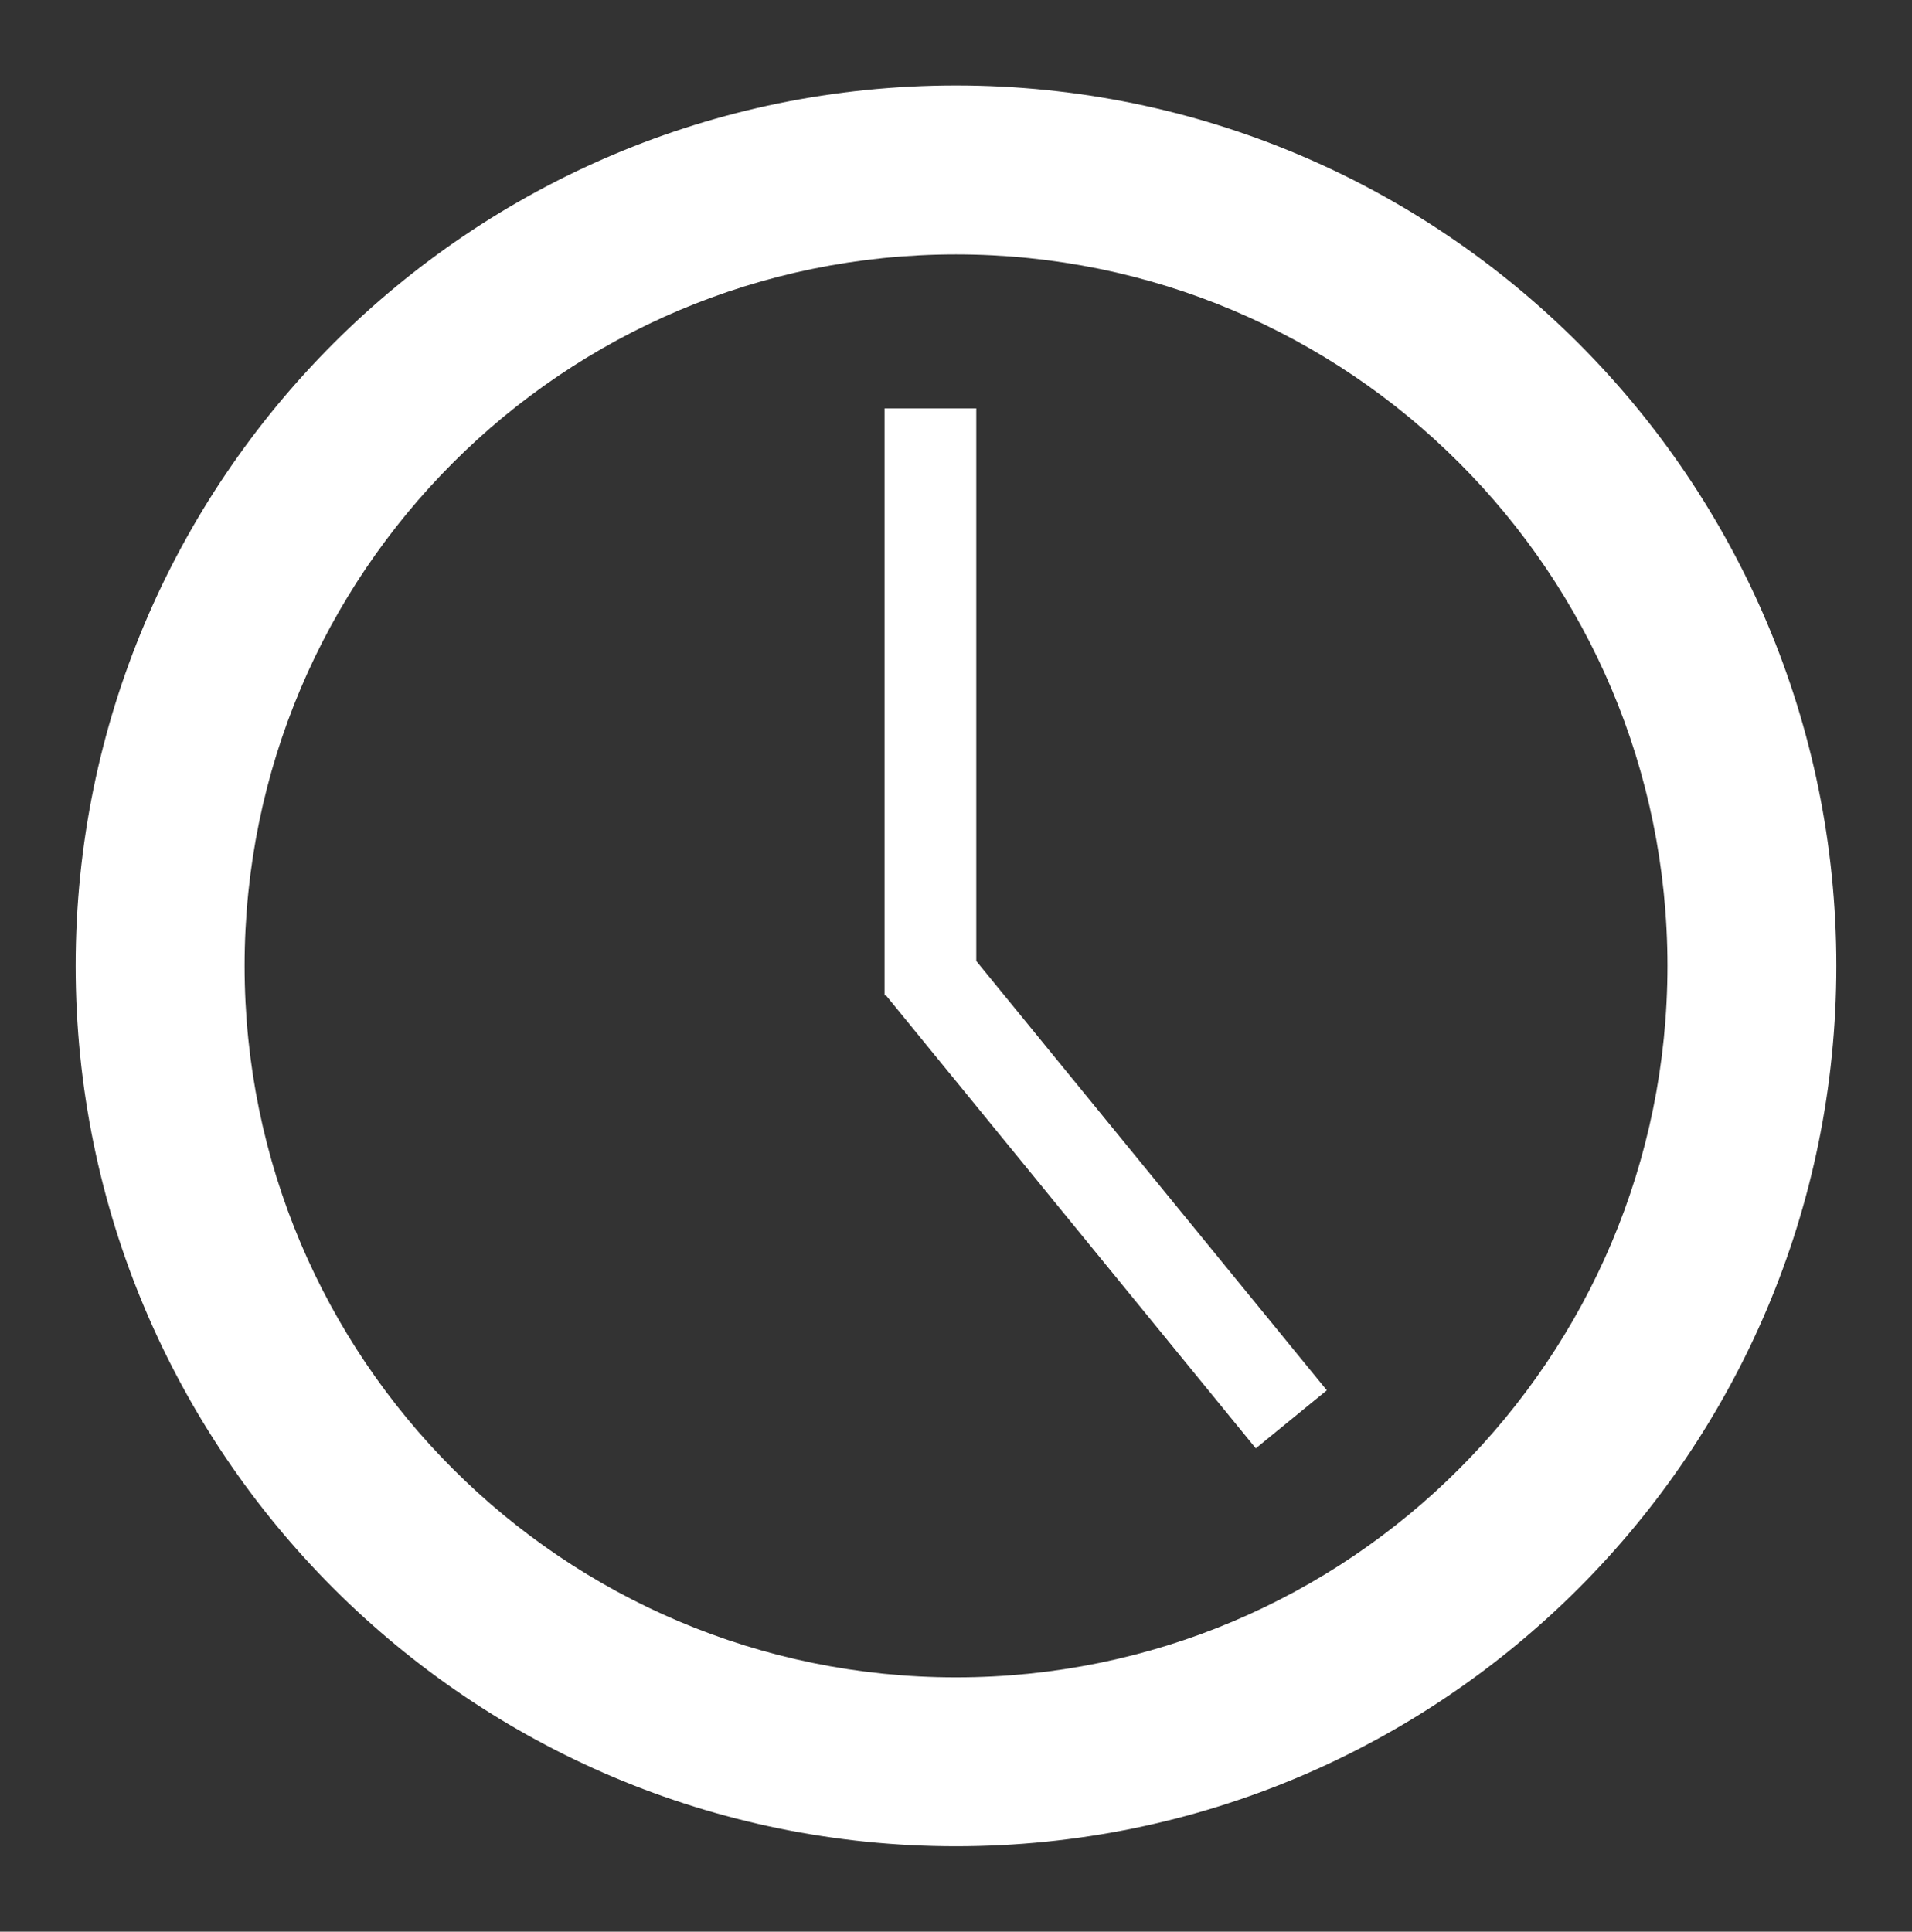<?xml version="1.0" encoding="utf-8"?>
<!-- Generator: Adobe Illustrator 16.0.0, SVG Export Plug-In . SVG Version: 6.00 Build 0)  -->
<!DOCTYPE svg PUBLIC "-//W3C//DTD SVG 1.1//EN" "http://www.w3.org/Graphics/SVG/1.1/DTD/svg11.dtd">
<svg version="1.1" id="Capa_1" xmlns="http://www.w3.org/2000/svg" xmlns:xlink="http://www.w3.org/1999/xlink" x="0px" y="0px"
	 width="65.156px" height="65.823px" viewBox="0 0 65.156 65.823" enable-background="new 0 0 65.156 65.823" xml:space="preserve">
<rect x="0" y="0" width="65.156" height="65.823" fill="#333333" stroke="none"/>
<g>
	<path fill="#FFFFFF" d="M32.578,2.912c-16.567,0-30,13.433-30,30c0,16.569,13.433,30,30,30c16.569,0,30-13.431,30-30
		C62.578,16.345,49.147,2.912,32.578,2.912z M32.578,57.157c-13.389,0-24.243-10.856-24.243-24.245S19.189,8.669,32.578,8.669
		c13.392,0,24.245,10.854,24.245,24.243S45.97,57.157,32.578,57.157z"/>
	<polygon fill="#FFFFFF" points="45.215,47.376 33.269,32.747 33.269,13.915 30.144,13.915 30.144,33.915 30.189,33.915 
		42.794,49.353 	"/>
</g>
</svg>
